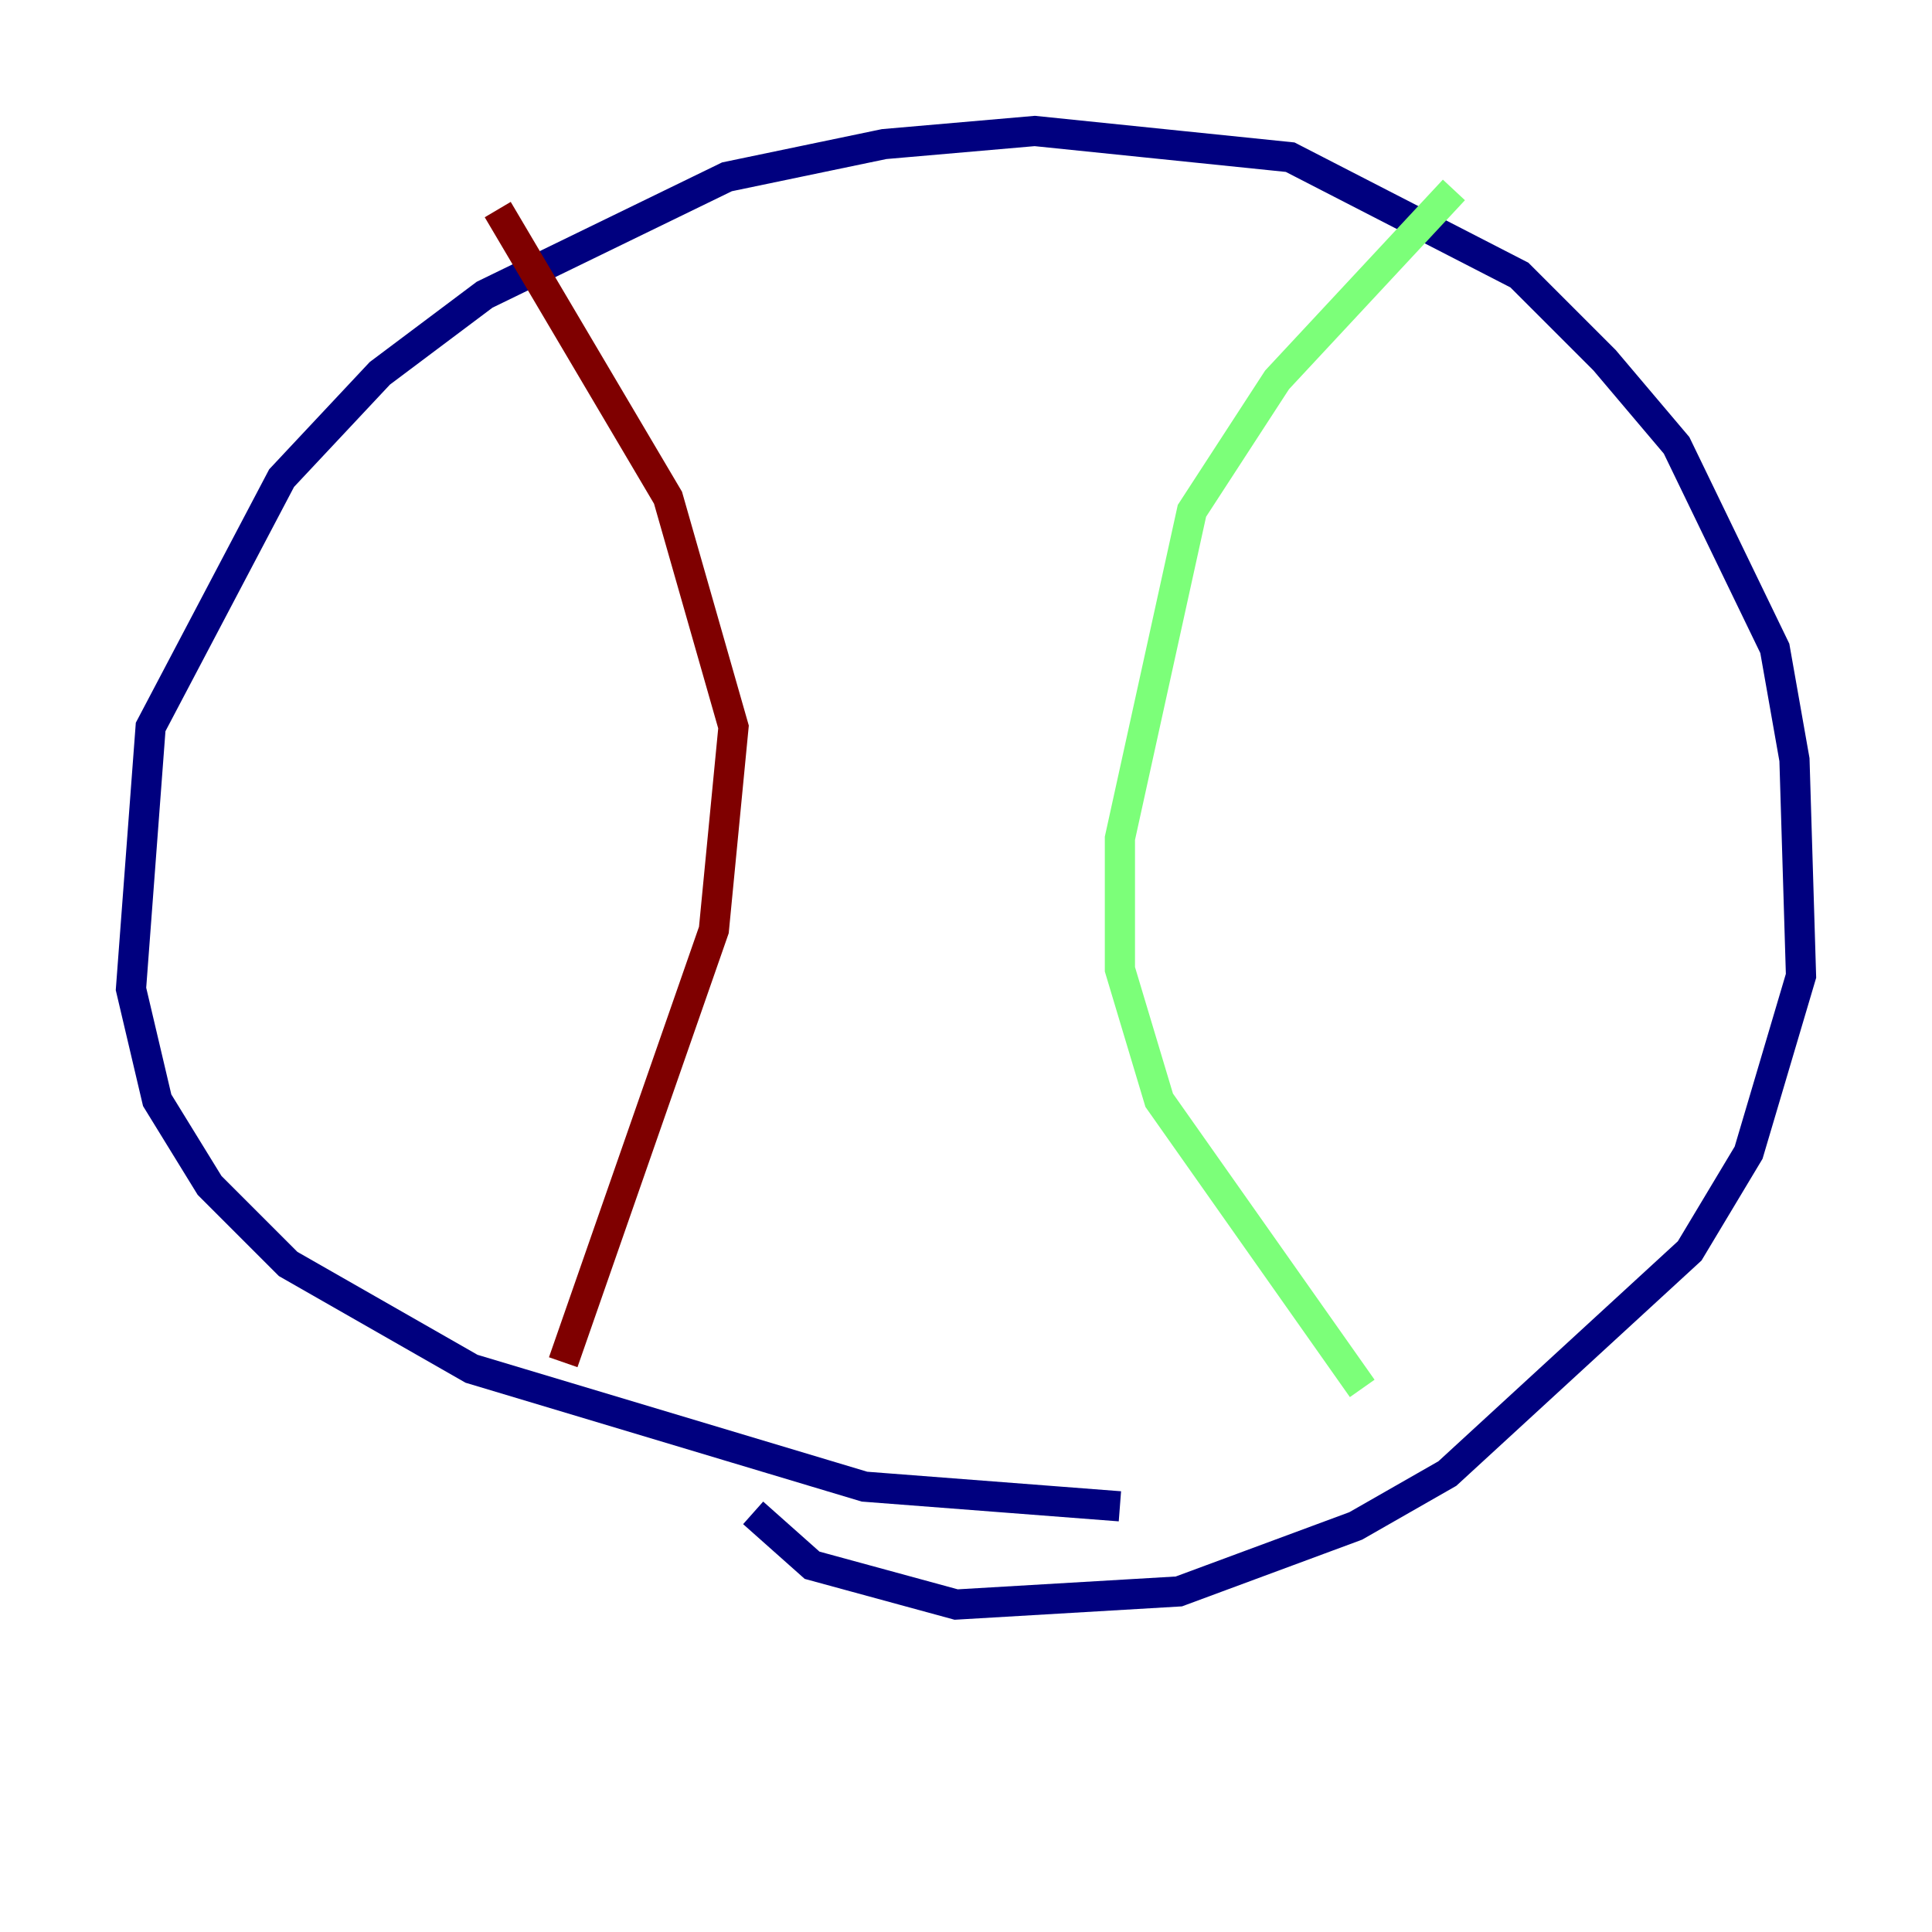 <?xml version="1.0" encoding="utf-8" ?>
<svg baseProfile="tiny" height="128" version="1.2" viewBox="0,0,128,128" width="128" xmlns="http://www.w3.org/2000/svg" xmlns:ev="http://www.w3.org/2001/xml-events" xmlns:xlink="http://www.w3.org/1999/xlink"><defs /><polyline fill="none" points="74.197,99.797 57.275,98.495 31.241,90.685 19.091,83.742 13.885,78.536 10.414,72.895 8.678,65.519 9.98,48.163 18.658,31.675 25.166,24.732 32.108,19.525 48.163,11.715 58.576,9.546 68.556,8.678 85.478,10.414 100.664,18.224 106.305,23.864 111.078,29.505 117.586,42.956 118.888,50.332 119.322,64.651 115.851,76.366 111.946,82.875 95.891,97.627 89.817,101.098 78.102,105.437 63.349,106.305 53.803,103.702 49.898,100.231" stroke="#00007f" stroke-width="2" /><polyline fill="none" points="96.325,12.583 84.61,25.166 78.969,33.844 74.197,55.539 74.197,64.217 76.8,72.895 90.251,91.986" stroke="#7cff79" stroke-width="2" /><polyline fill="none" points="32.976,13.885 44.258,32.976 48.597,48.163 47.295,61.614 37.315,90.251" stroke="#7f0000" stroke-width="2" /></svg>